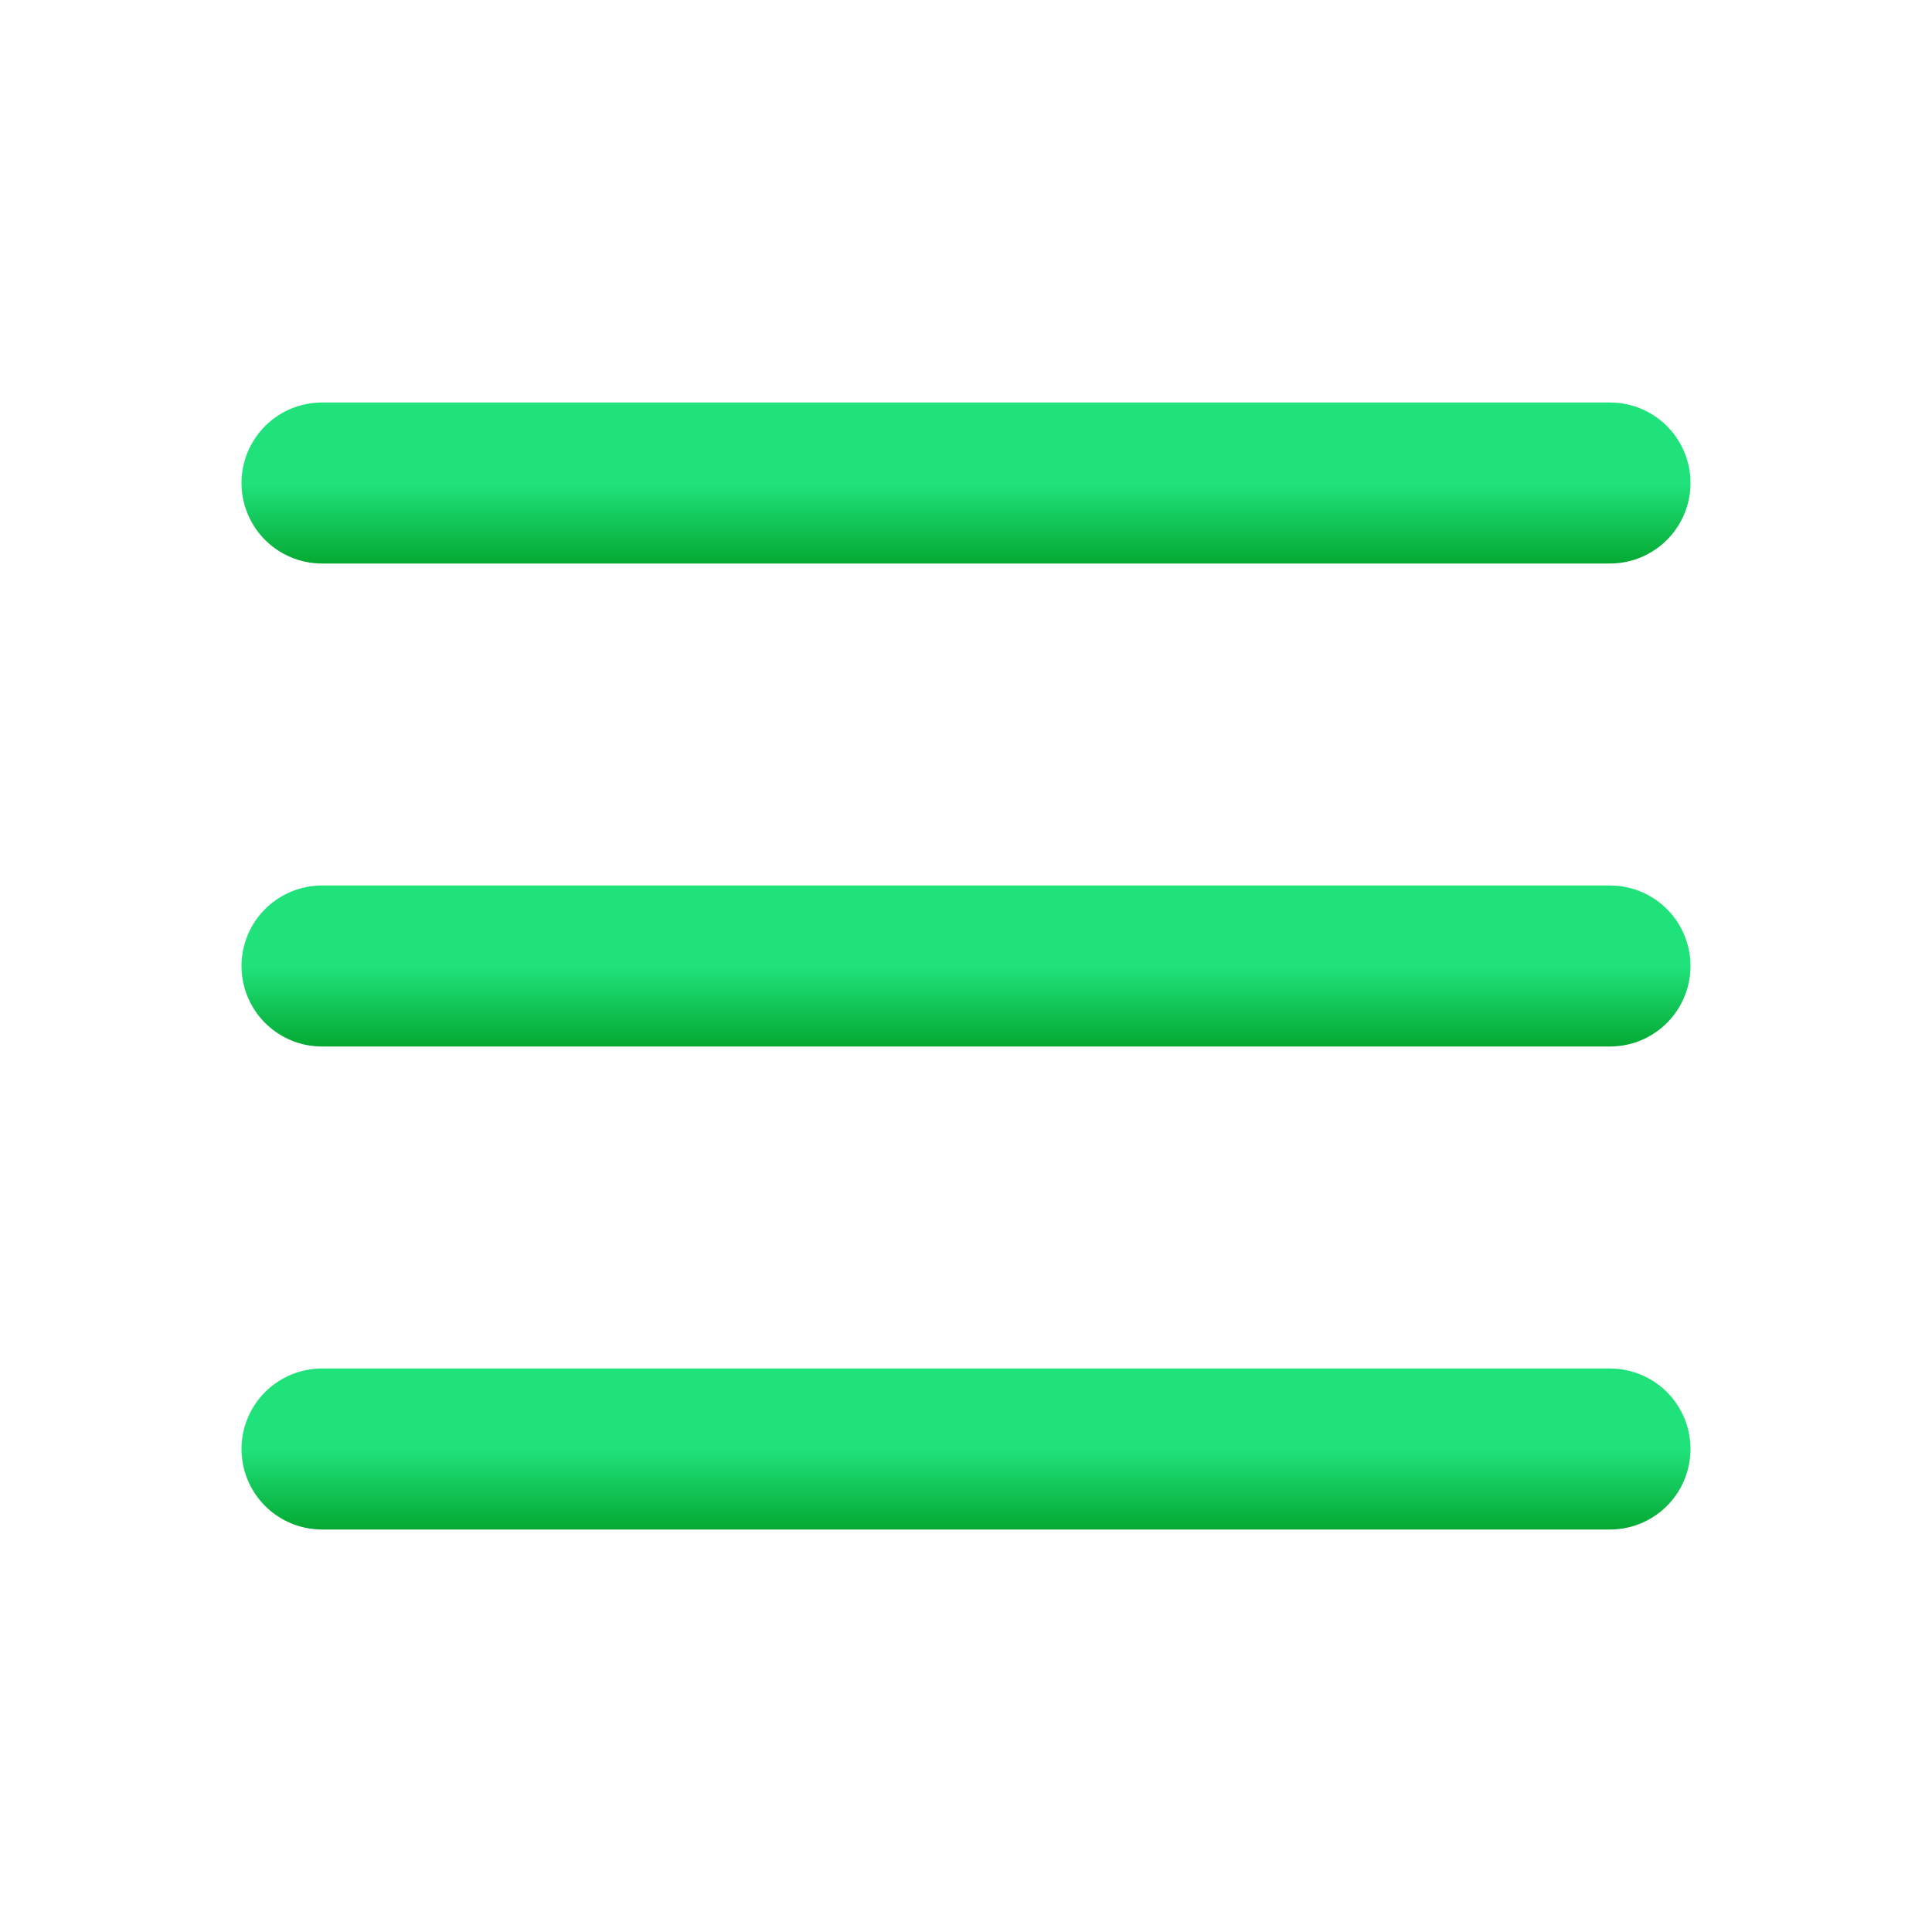 <svg width="24" height="24" viewBox="0 0 24 24" fill="none" xmlns="http://www.w3.org/2000/svg">
<path d="M4 12H20" stroke="url(#paint0_linear_15_301)" stroke-width="2" stroke-linecap="round" stroke-linejoin="round"/>
<path d="M4 6H20" stroke="url(#paint1_linear_15_301)" stroke-width="2" stroke-linecap="round" stroke-linejoin="round"/>
<path d="M4 18H20" stroke="url(#paint2_linear_15_301)" stroke-width="2" stroke-linecap="round" stroke-linejoin="round"/>
<defs>
<linearGradient id="paint0_linear_15_301" x1="12" y1="12" x2="12" y2="13" gradientUnits="userSpaceOnUse">
<stop stop-color="#20E27B"/>
<stop offset="1" stop-color="#04A932"/>
</linearGradient>
<linearGradient id="paint1_linear_15_301" x1="12" y1="6" x2="12" y2="7" gradientUnits="userSpaceOnUse">
<stop stop-color="#20E27B"/>
<stop offset="1" stop-color="#04A932"/>
</linearGradient>
<linearGradient id="paint2_linear_15_301" x1="12" y1="18" x2="12" y2="19" gradientUnits="userSpaceOnUse">
<stop stop-color="#20E27B"/>
<stop offset="1" stop-color="#04A932"/>
</linearGradient>
</defs>
</svg>
